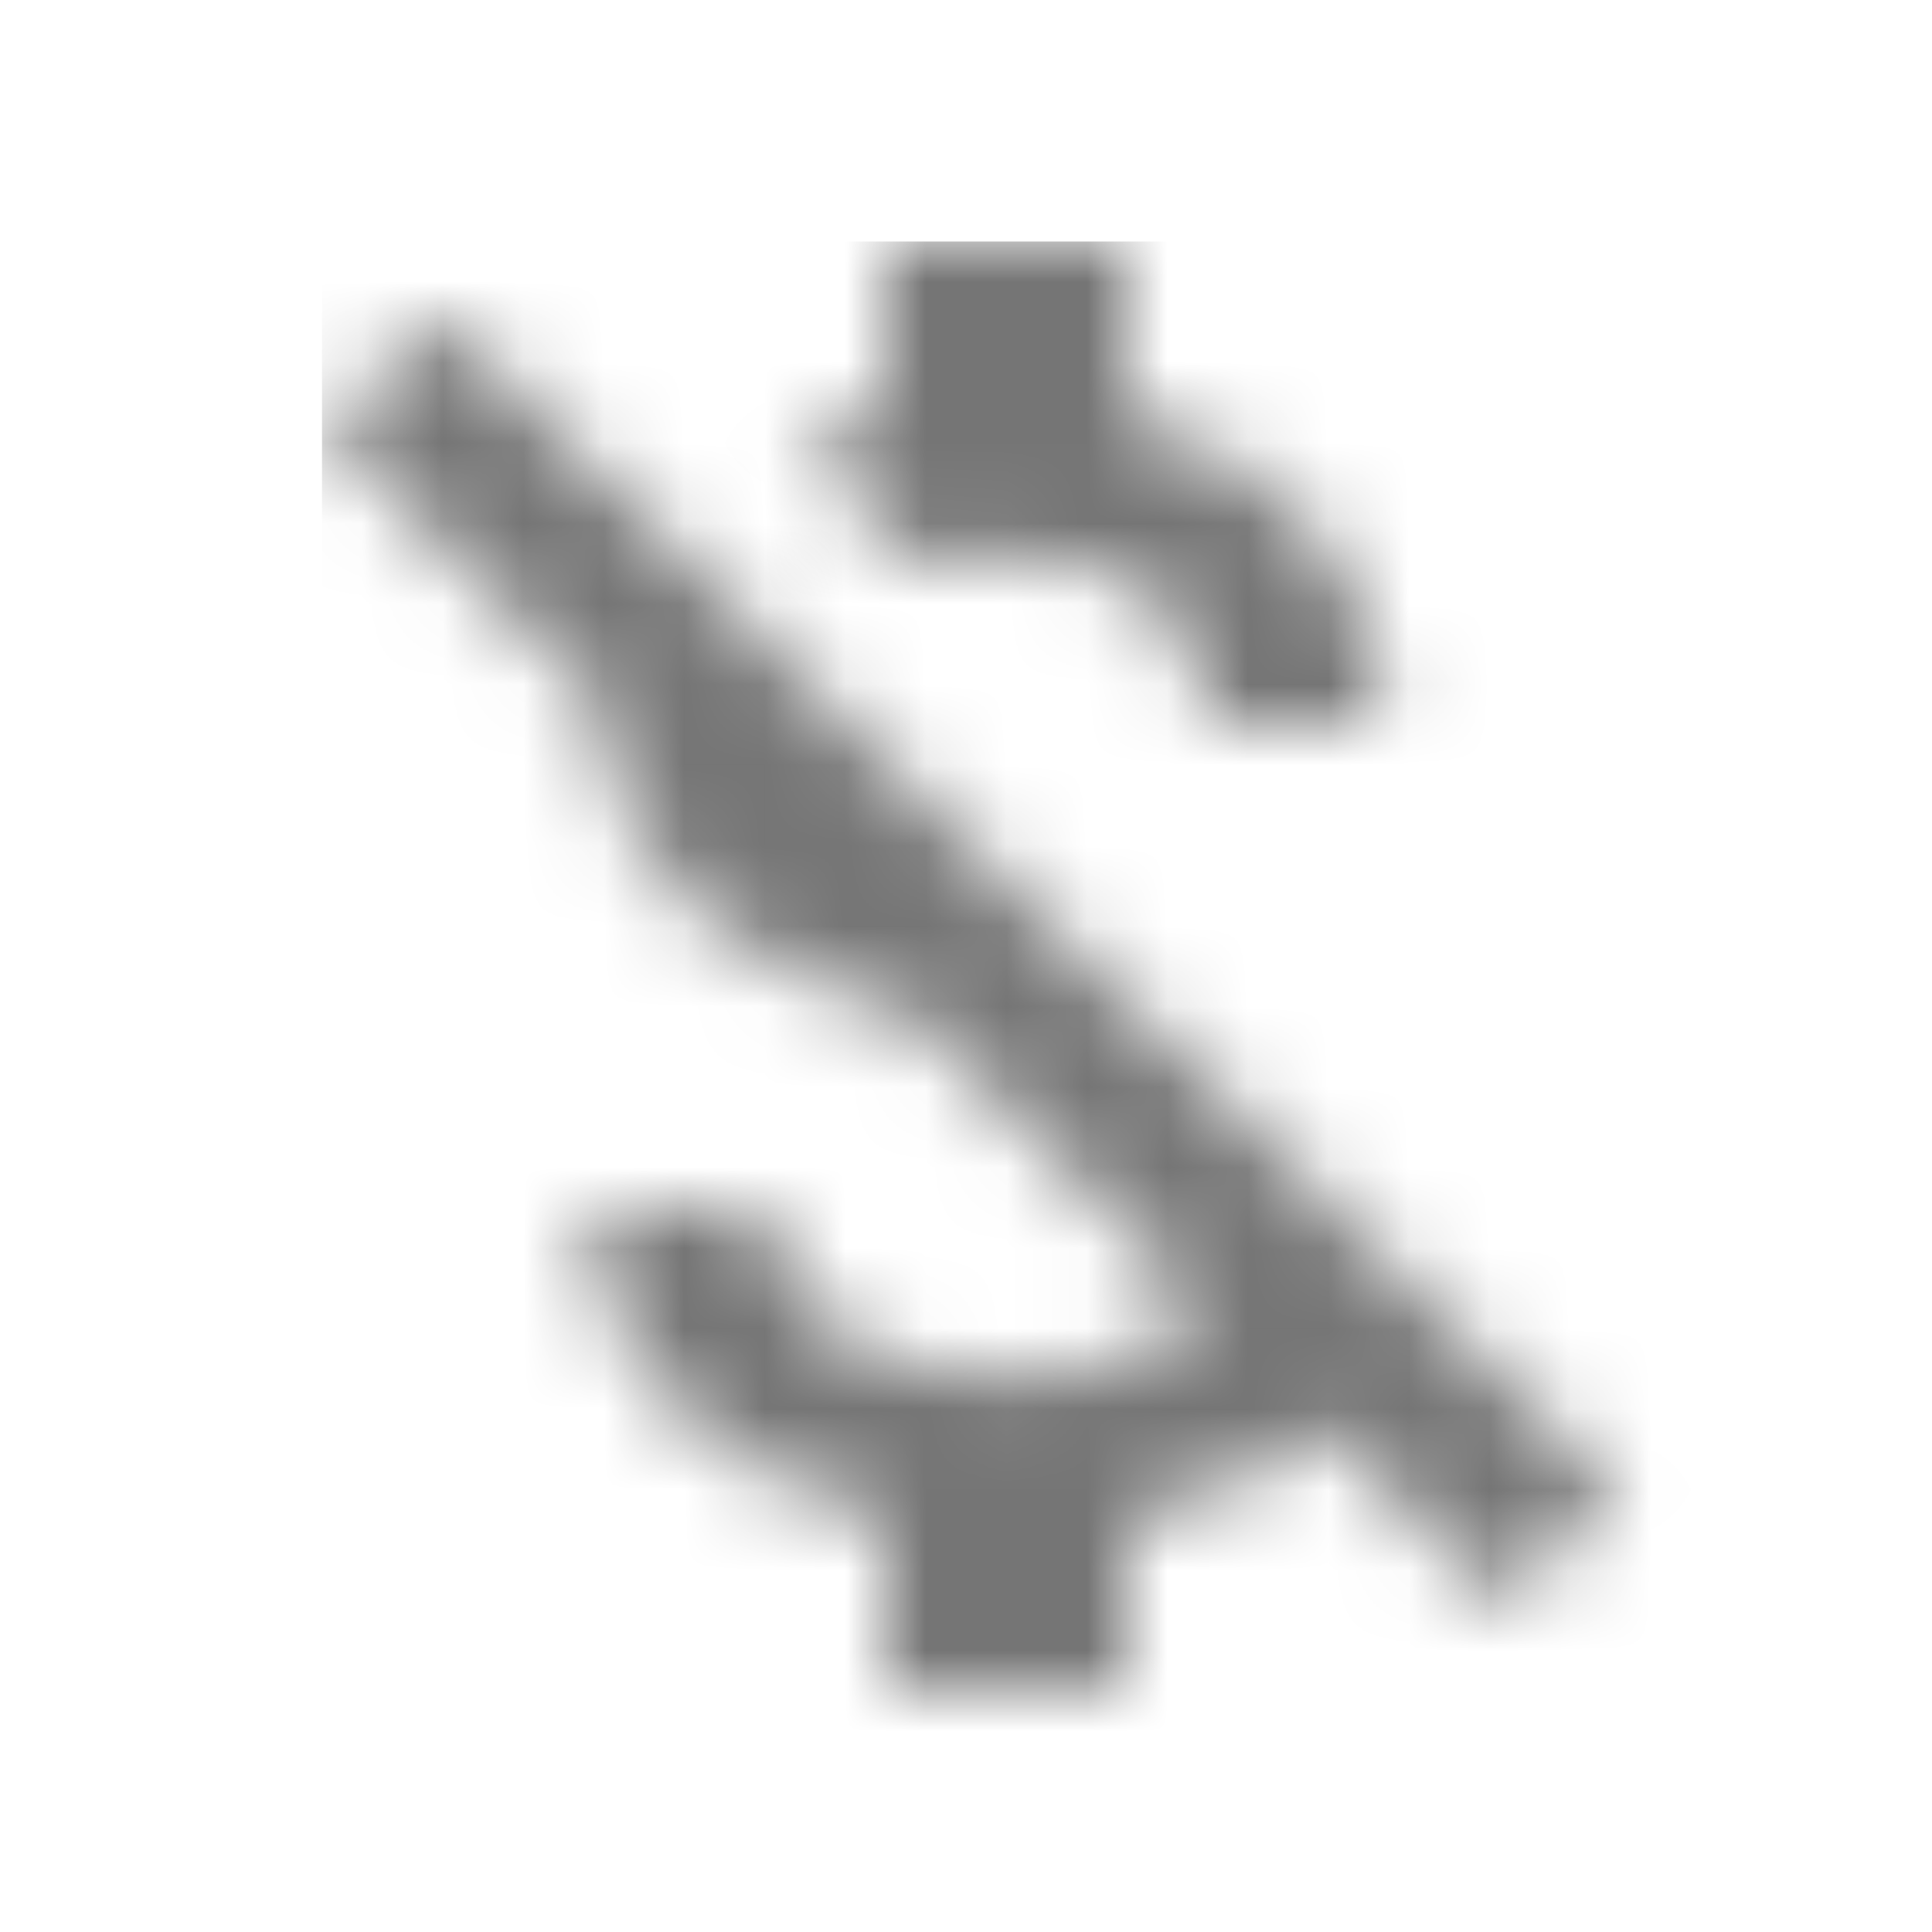 <?xml version="1.0" encoding="UTF-8"?>
<svg width="24px" height="24px" viewBox="0 0 24 24" version="1.1" xmlns="http://www.w3.org/2000/svg" xmlns:xlink="http://www.w3.org/1999/xlink">
    <!-- Generator: Sketch 50 (54983) - http://www.bohemiancoding.com/sketch -->
    <title>icon/editor/money_off_24px_two_tone</title>
    <desc>Created with Sketch.</desc>
    <defs>
        <path d="M3.5,3.9 C5.28,3.9 5.94,4.75 6,6 L8.21,6 C8.14,4.28 7.09,2.7 5,2.19 L5,0 L2,0 L2,2.16 C1.61,2.24 1.25,2.37 0.9,2.52 L2.41,4.03 C2.73,3.95 3.1,3.9 3.5,3.9 Z" id="path-1"></path>
        <path d="M1.47,0.92 L0.06,2.33 L3.5,5.77 C3.5,7.85 5.06,8.99 7.41,9.68 L10.92,13.19 C10.58,13.68 9.87,14.1 8.5,14.1 C6.44,14.1 5.63,13.18 5.52,12 L3.32,12 C3.44,14.19 5.08,15.42 7,15.83 L7,18 L10,18 L10,15.85 C10.96,15.67 11.83,15.3 12.46,14.73 L14.68,16.95 L16.09,15.54 L1.47,0.92 Z" id="path-3"></path>
    </defs>
    <g id="icon/editor/money_off_24px" stroke="none" stroke-width="1" fill="none" fill-rule="evenodd">
        <g id="↳-Dark-Color" transform="translate(9, 3)">
            <mask id="mask-2" fill="white">
                <use xlink:href="#path-1"></use>
            </mask>
            <g id="Mask" fill-rule="nonzero"></g>
            <g id="✱-/-Color-/-Icons-/-Black-/-Inactive" mask="url(#mask-2)" fill="#000000" fill-opacity="0.54">
                <rect id="Rectangle" x="0" y="0" width="101" height="101"></rect>
            </g>
        </g>
        <g id="↳-Dark-Color" transform="translate(4, 3)">
            <mask id="mask-4" fill="white">
                <use xlink:href="#path-3"></use>
            </mask>
            <g id="Mask" fill-rule="nonzero"></g>
            <g id="✱-/-Color-/-Icons-/-Black-/-Inactive" mask="url(#mask-4)" fill="#000000" fill-opacity="0.54">
                <rect id="Rectangle" x="0" y="0" width="101" height="101"></rect>
            </g>
        </g>
    </g>
</svg>